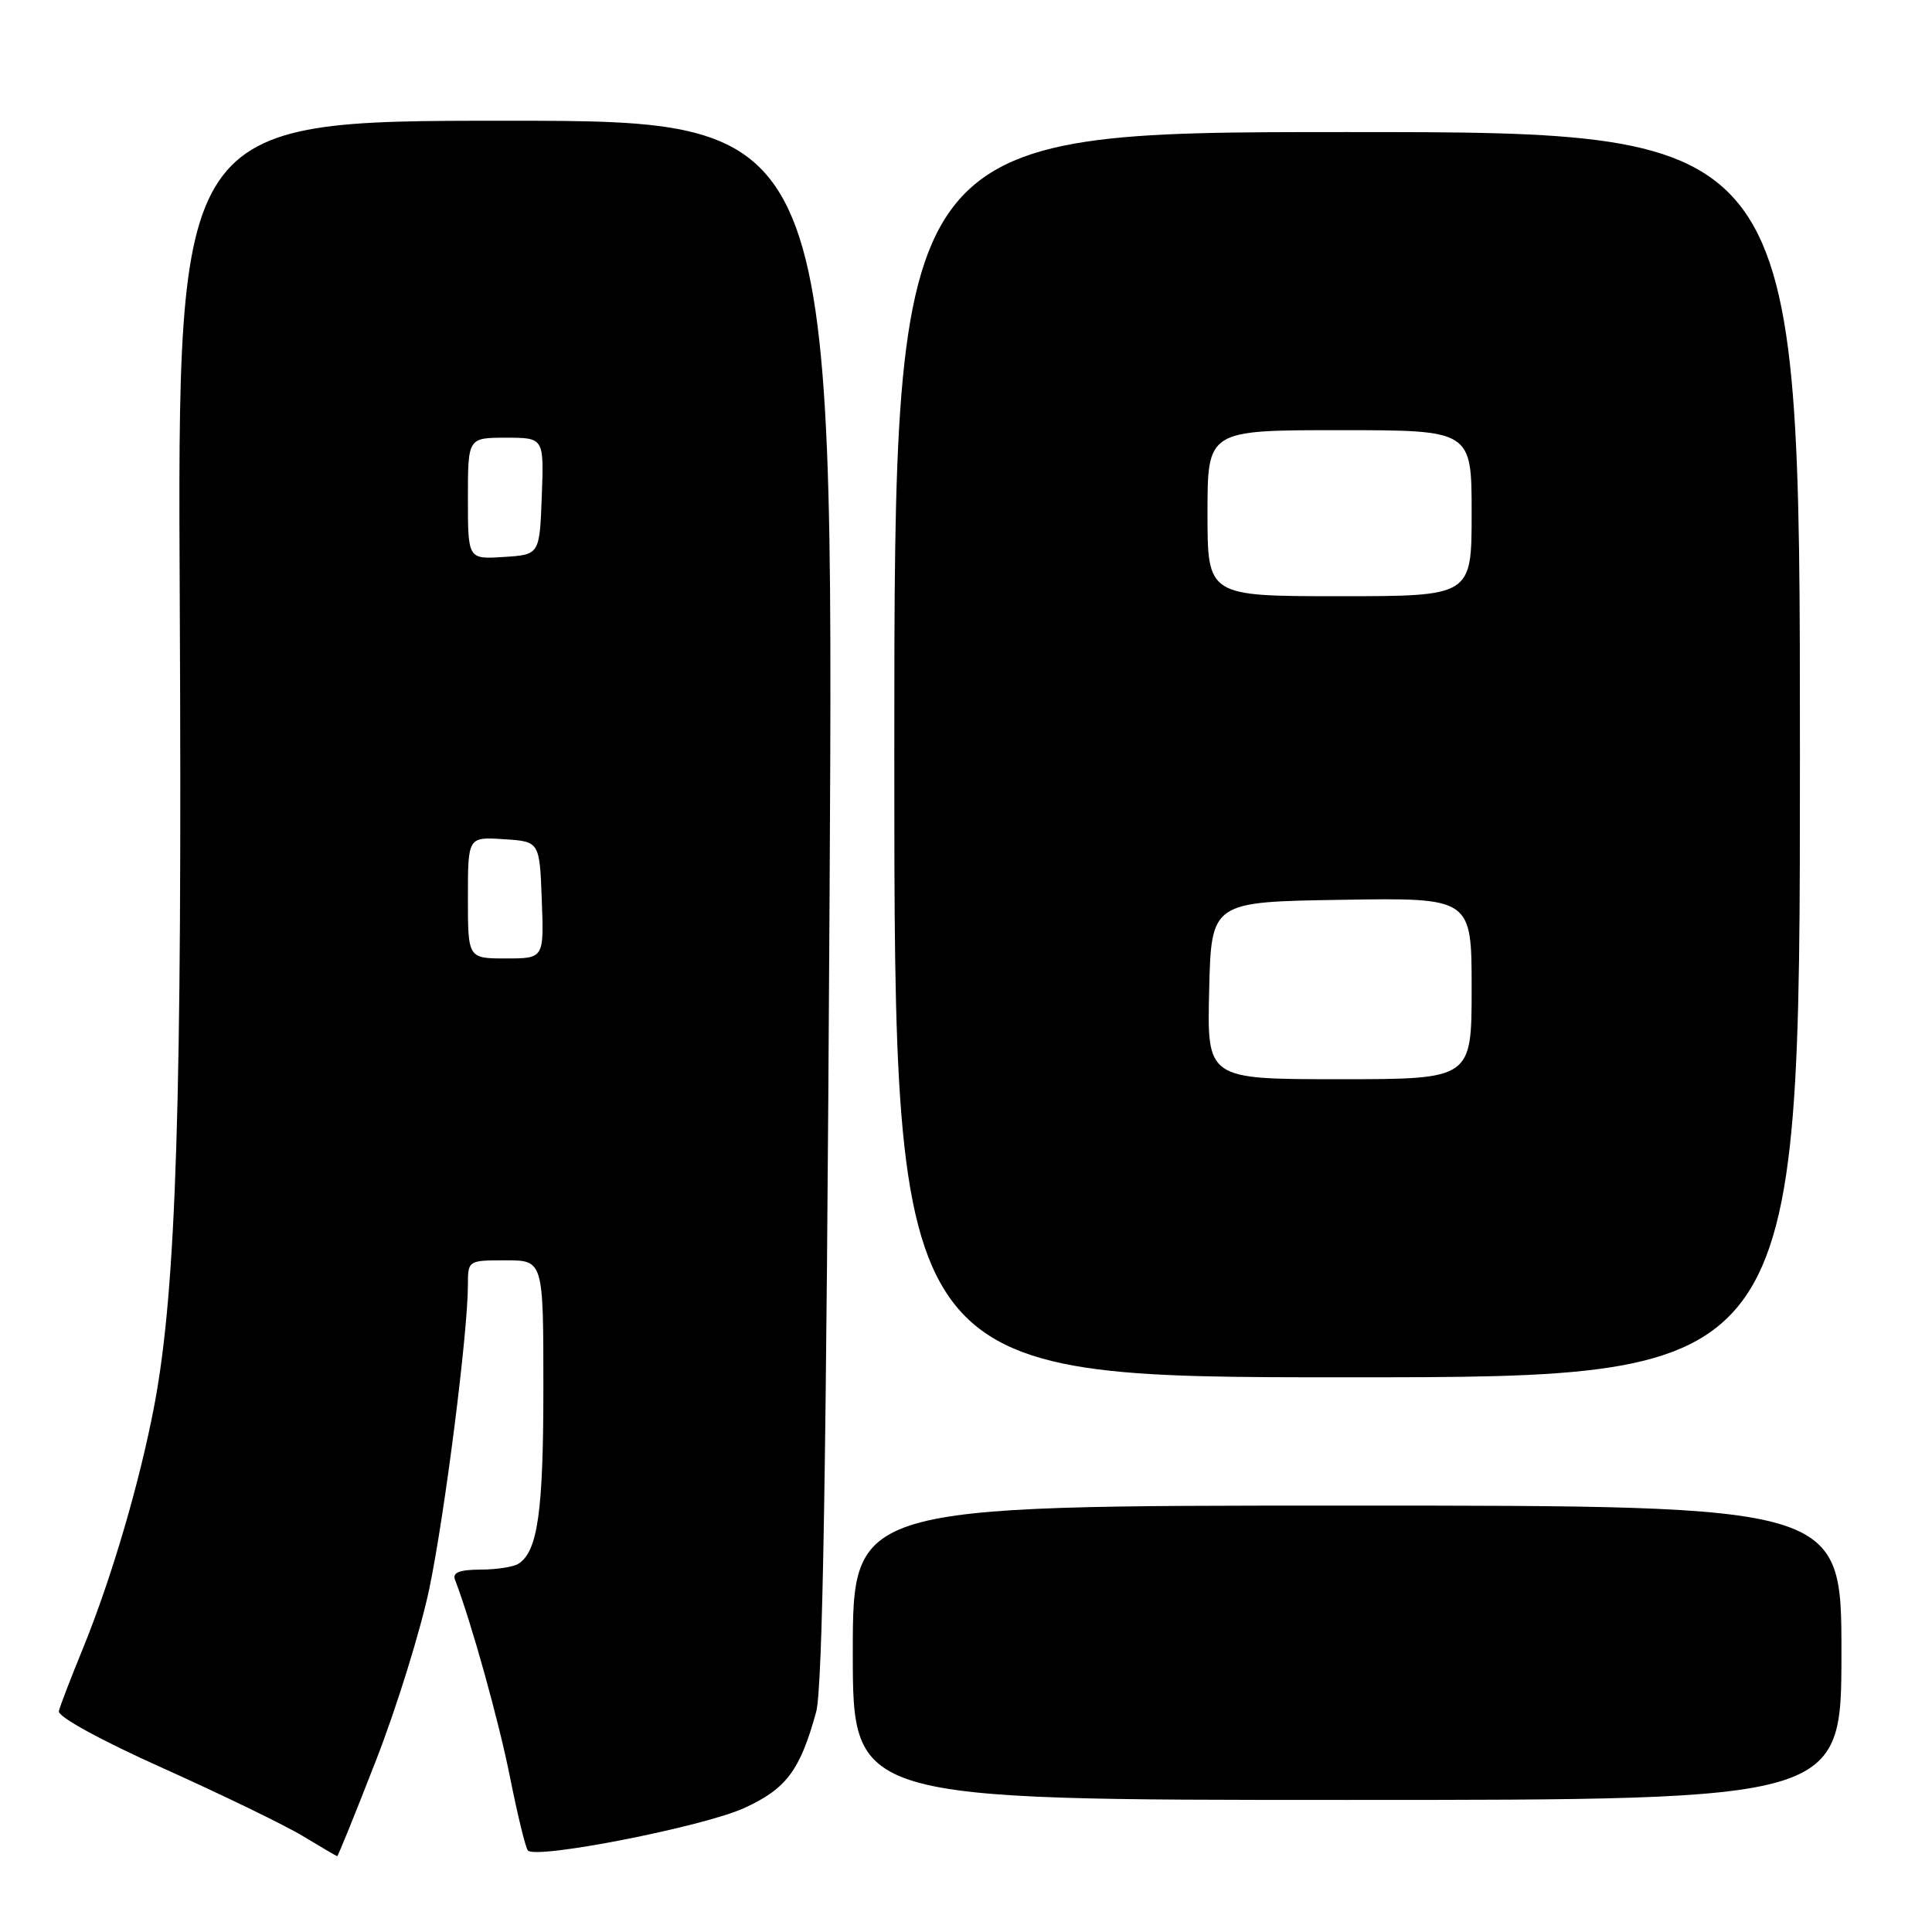 <?xml version="1.0" encoding="UTF-8" standalone="no"?>
<!DOCTYPE svg PUBLIC "-//W3C//DTD SVG 1.1//EN" "http://www.w3.org/Graphics/SVG/1.1/DTD/svg11.dtd" >
<svg xmlns="http://www.w3.org/2000/svg" xmlns:xlink="http://www.w3.org/1999/xlink" version="1.1" viewBox="0 0 256 256">
 <g >
 <path fill="currentColor"
d=" M 49.83 233.24 C 52.57 226.22 55.74 215.98 56.89 210.49 C 58.94 200.63 62.00 176.57 62.00 170.25 C 62.00 167.02 62.03 167.00 67.00 167.00 C 72.00 167.00 72.00 167.00 72.00 183.93 C 72.00 200.31 71.25 205.59 68.69 207.21 C 68.03 207.63 65.76 207.98 63.64 207.98 C 60.86 208.00 59.93 208.37 60.29 209.32 C 62.45 214.95 66.10 228.04 67.58 235.50 C 68.57 240.45 69.63 244.81 69.94 245.19 C 70.93 246.42 93.20 242.05 98.62 239.57 C 104.20 237.02 106.01 234.59 108.14 226.86 C 109.01 223.67 109.49 194.68 109.92 119.25 C 110.50 16.00 110.50 16.00 67.00 16.00 C 23.50 16.00 23.50 16.00 23.82 80.15 C 24.15 145.83 23.37 170.56 20.49 186.00 C 18.56 196.27 14.82 209.03 10.96 218.50 C 9.38 222.35 7.96 226.05 7.80 226.73 C 7.62 227.46 13.26 230.55 21.63 234.31 C 29.40 237.80 37.73 241.84 40.13 243.29 C 42.53 244.74 44.58 245.94 44.68 245.96 C 44.78 245.98 47.10 240.26 49.83 233.24 Z  M 244.00 219.00 C 244.00 199.50 244.00 199.50 178.50 199.50 C 113.00 199.50 113.00 199.50 113.00 219.00 C 113.00 238.50 113.00 238.50 178.50 238.50 C 244.00 238.50 244.00 238.50 244.00 219.00 Z  M 238.50 100.00 C 238.50 17.50 238.50 17.50 178.50 17.50 C 118.50 17.50 118.50 17.50 118.50 100.00 C 118.50 182.50 118.50 182.50 178.50 182.50 C 238.50 182.50 238.50 182.50 238.50 100.00 Z  M 62.00 118.95 C 62.00 110.89 62.00 110.89 66.75 111.20 C 71.50 111.50 71.50 111.50 71.79 119.25 C 72.08 127.00 72.08 127.00 67.04 127.00 C 62.00 127.00 62.00 127.00 62.00 118.95 Z  M 62.00 66.05 C 62.00 58.00 62.00 58.00 67.04 58.00 C 72.08 58.00 72.08 58.00 71.79 65.75 C 71.50 73.50 71.50 73.50 66.75 73.80 C 62.00 74.11 62.00 74.11 62.00 66.05 Z  M 160.22 131.25 C 160.50 119.50 160.50 119.50 177.75 119.23 C 195.00 118.95 195.00 118.95 195.00 130.98 C 195.00 143.00 195.00 143.00 177.47 143.00 C 159.94 143.00 159.94 143.00 160.22 131.25 Z  M 160.00 68.00 C 160.00 57.00 160.00 57.00 177.50 57.00 C 195.00 57.00 195.00 57.00 195.00 68.00 C 195.00 79.00 195.00 79.00 177.50 79.00 C 160.00 79.00 160.00 79.00 160.00 68.00 Z "/>
</g>
</svg>